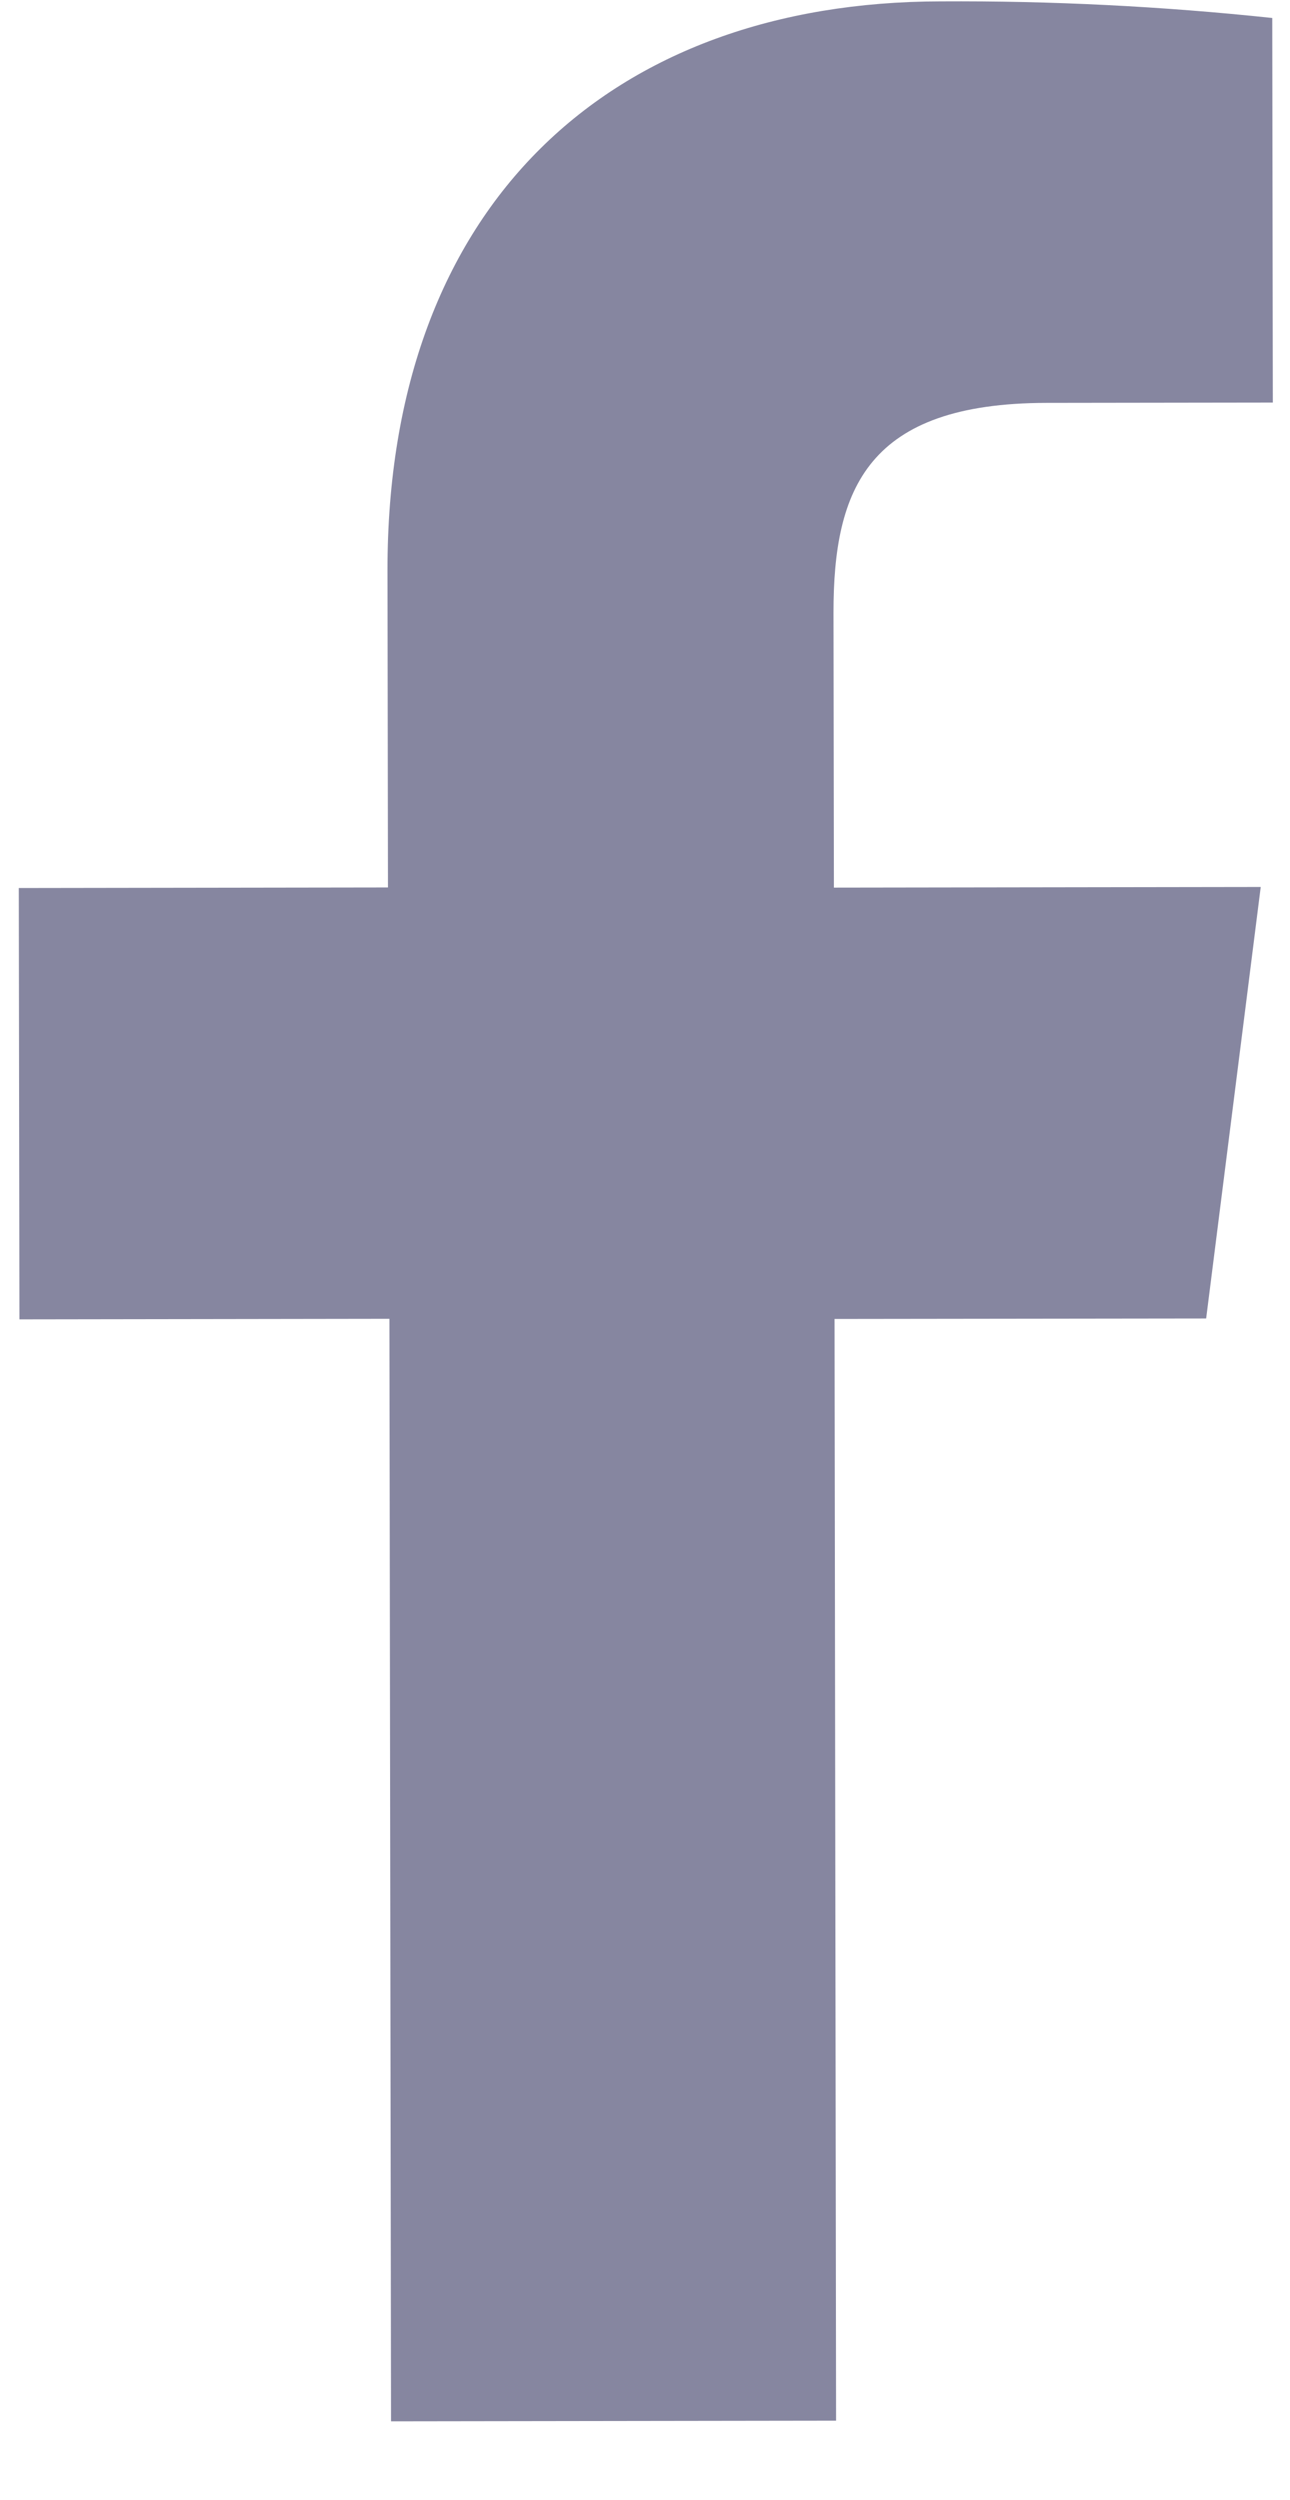 <svg width="16" height="31" viewBox="0 0 16 31" fill="none" xmlns="http://www.w3.org/2000/svg">
    <path d="M10.37 30.018L10.351 16.356L14.96 16.35L15.637 10.999L10.343 11.007L10.338 7.6C10.336 6.056 10.764 4.999 12.98 4.996L15.787 4.992L15.78 0.223C14.414 0.078 13.041 0.009 11.667 0.017C7.593 0.023 4.8 2.514 4.806 7.08L4.812 11.005L0.233 11.012L0.241 16.361L4.83 16.354L4.85 30.026L10.37 30.018Z" fill="#8686A0"/>
</svg>
